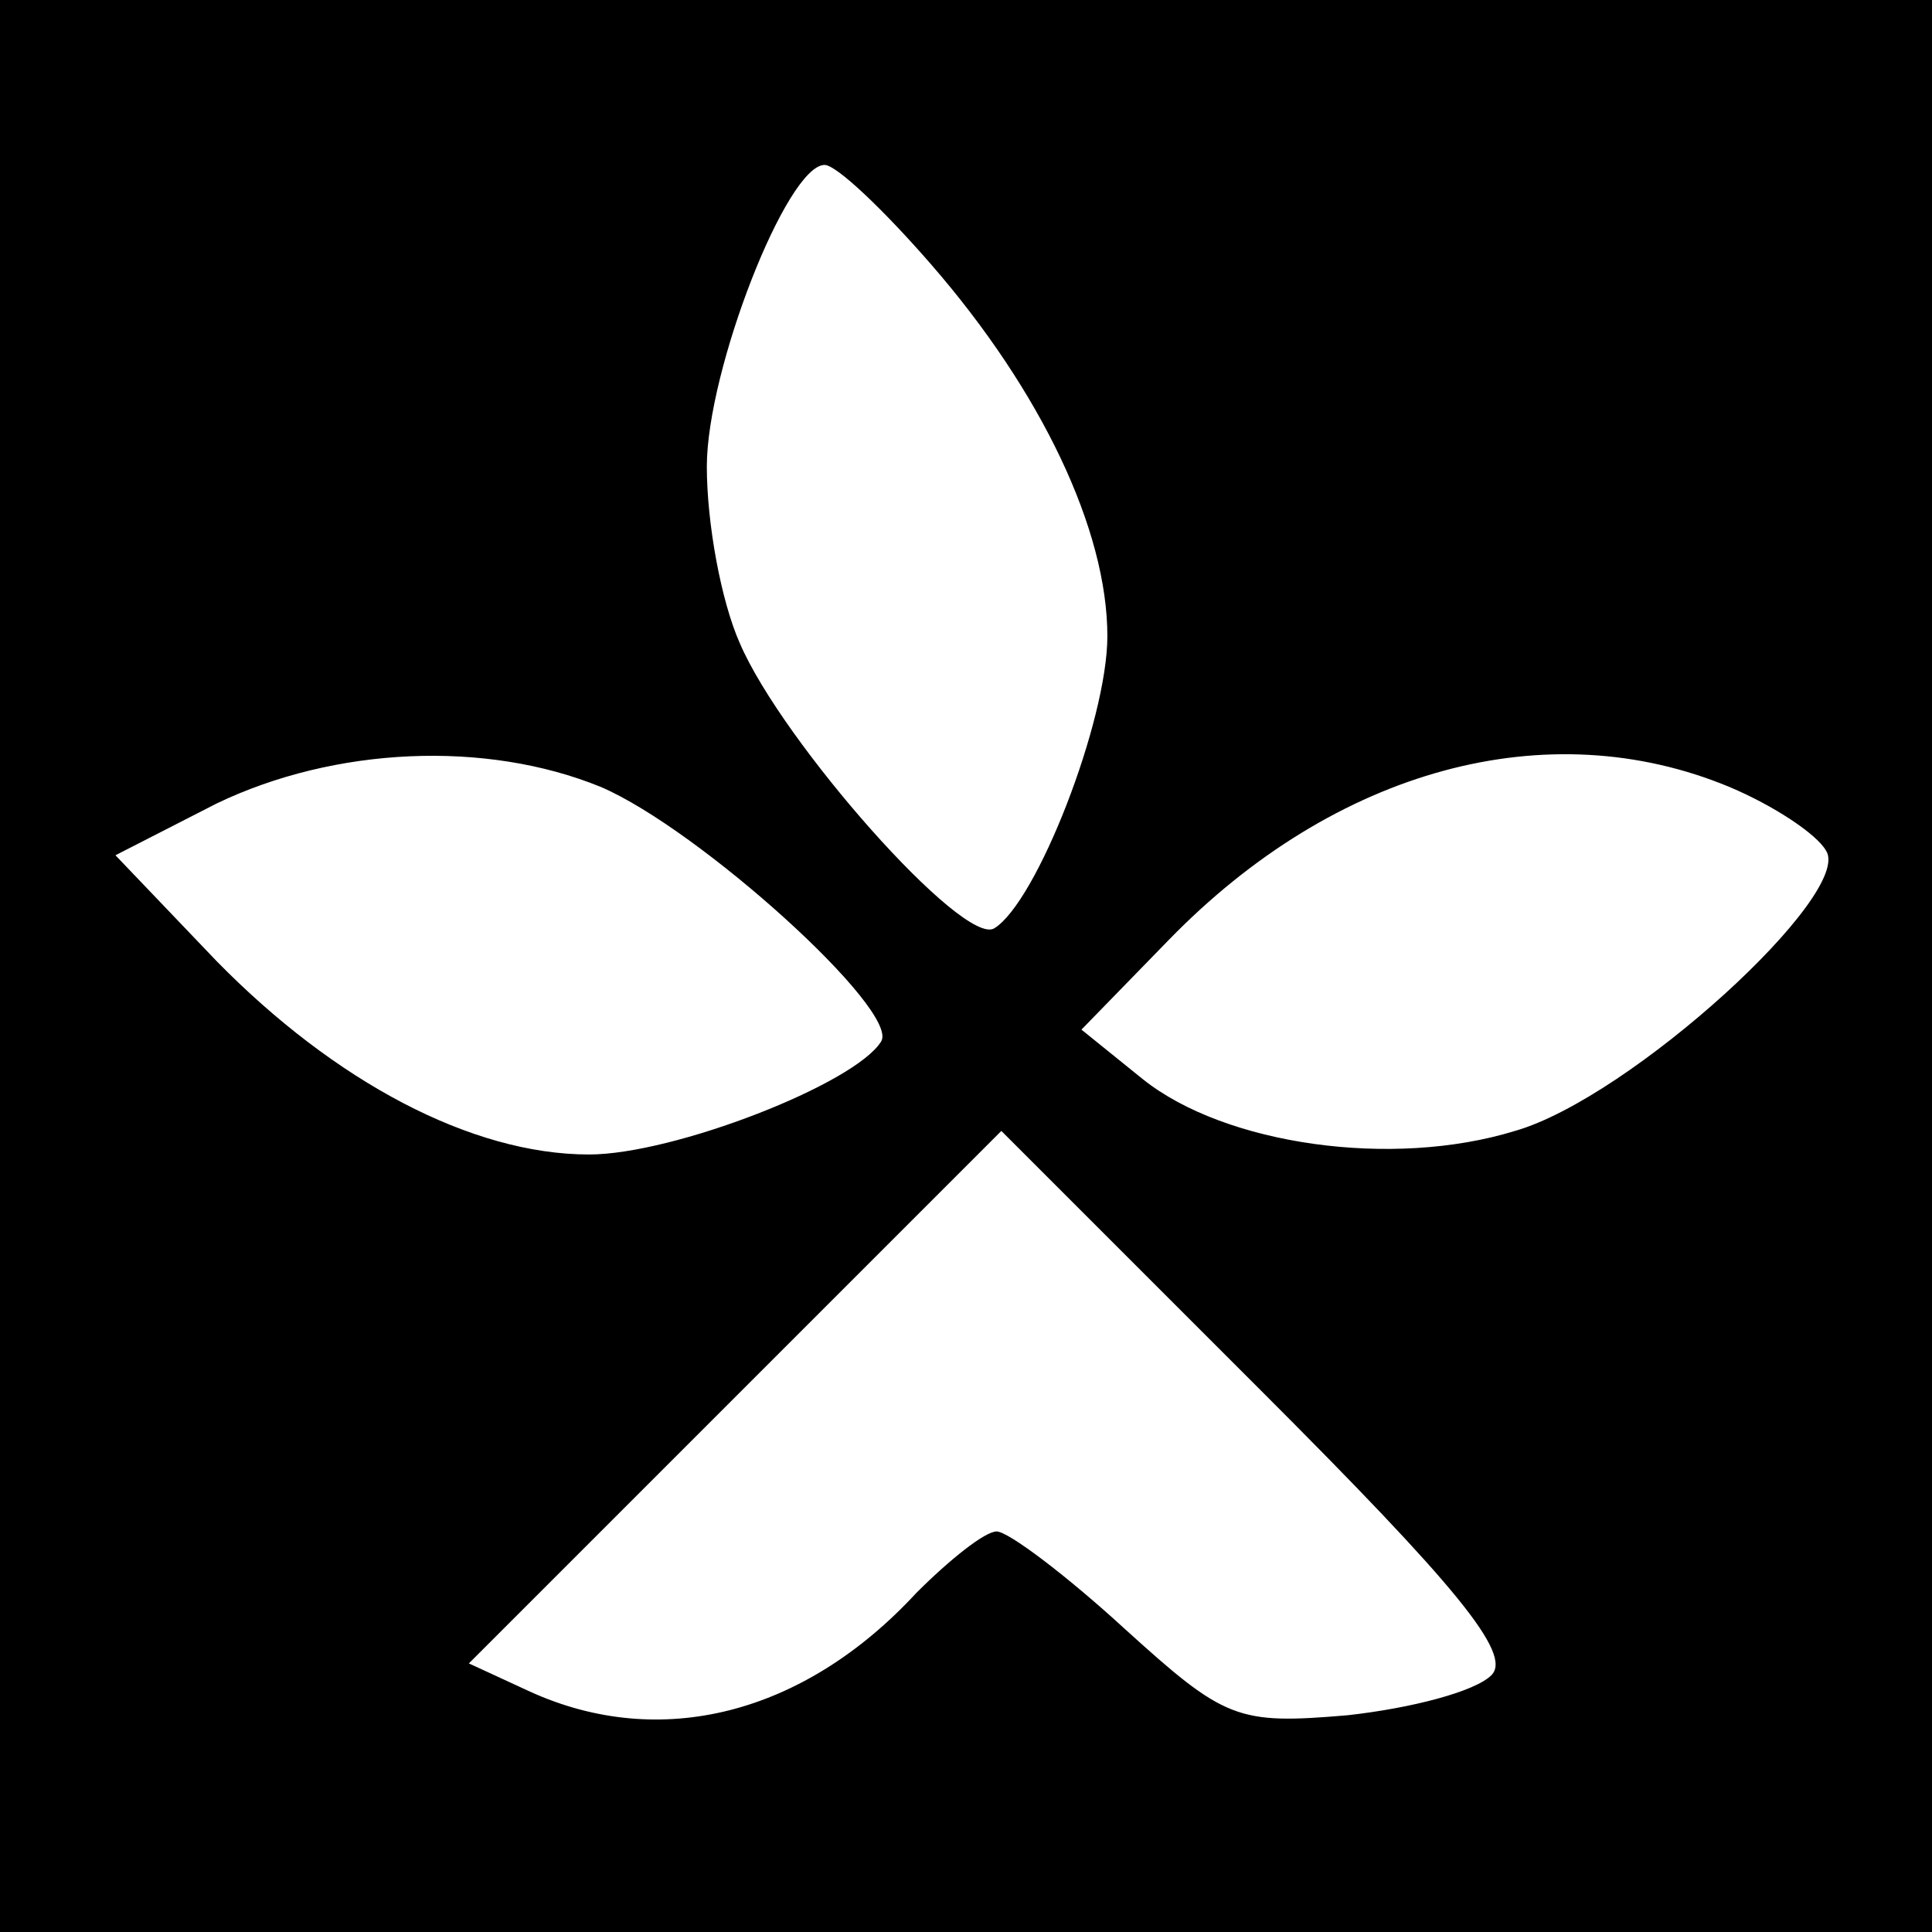 <?xml version="1.0" standalone="no"?>
<!DOCTYPE svg PUBLIC "-//W3C//DTD SVG 20010904//EN"
 "http://www.w3.org/TR/2001/REC-SVG-20010904/DTD/svg10.dtd">
<svg version="1.0" xmlns="http://www.w3.org/2000/svg"
 width="82pt" height="82pt" viewBox="0 0 82 82"
 preserveAspectRatio="xMidYMid meet">
<g transform="translate(0,82) scale(0.1,-0.1)"
fill="#000000" stroke="none">
<path d="M0 410 l0 -410 410 0 410 0 0 410 0 410 -410 0 -410 0 0 -410z m395
298 c47 -54 75 -113 75 -158 0 -36 -30 -113 -48 -124 -13 -8 -90 79 -108 121
-8 18 -14 51 -14 75 0 41 34 128 50 128 5 0 25 -19 45 -42z m-140 -222 c42
-18 127 -95 119 -108 -11 -18 -88 -48 -124 -48 -50 0 -108 31 -158 82 l-43 45
43 22 c50 24 114 27 163 7z m479 0 c19 -8 37 -20 41 -27 12 -18 -83 -105 -132
-119 -52 -16 -123 -6 -158 22 l-26 21 37 38 c71 73 161 97 238 65z m-101 -377
c-7 -7 -34 -14 -61 -17 -47 -4 -52 -2 -95 37 -24 22 -49 41 -54 41 -5 0 -20
-12 -34 -26 -48 -52 -109 -67 -164 -42 l-26 12 113 113 113 113 110 -110 c83
-83 107 -112 98 -121z"/>
</g>
</svg>
